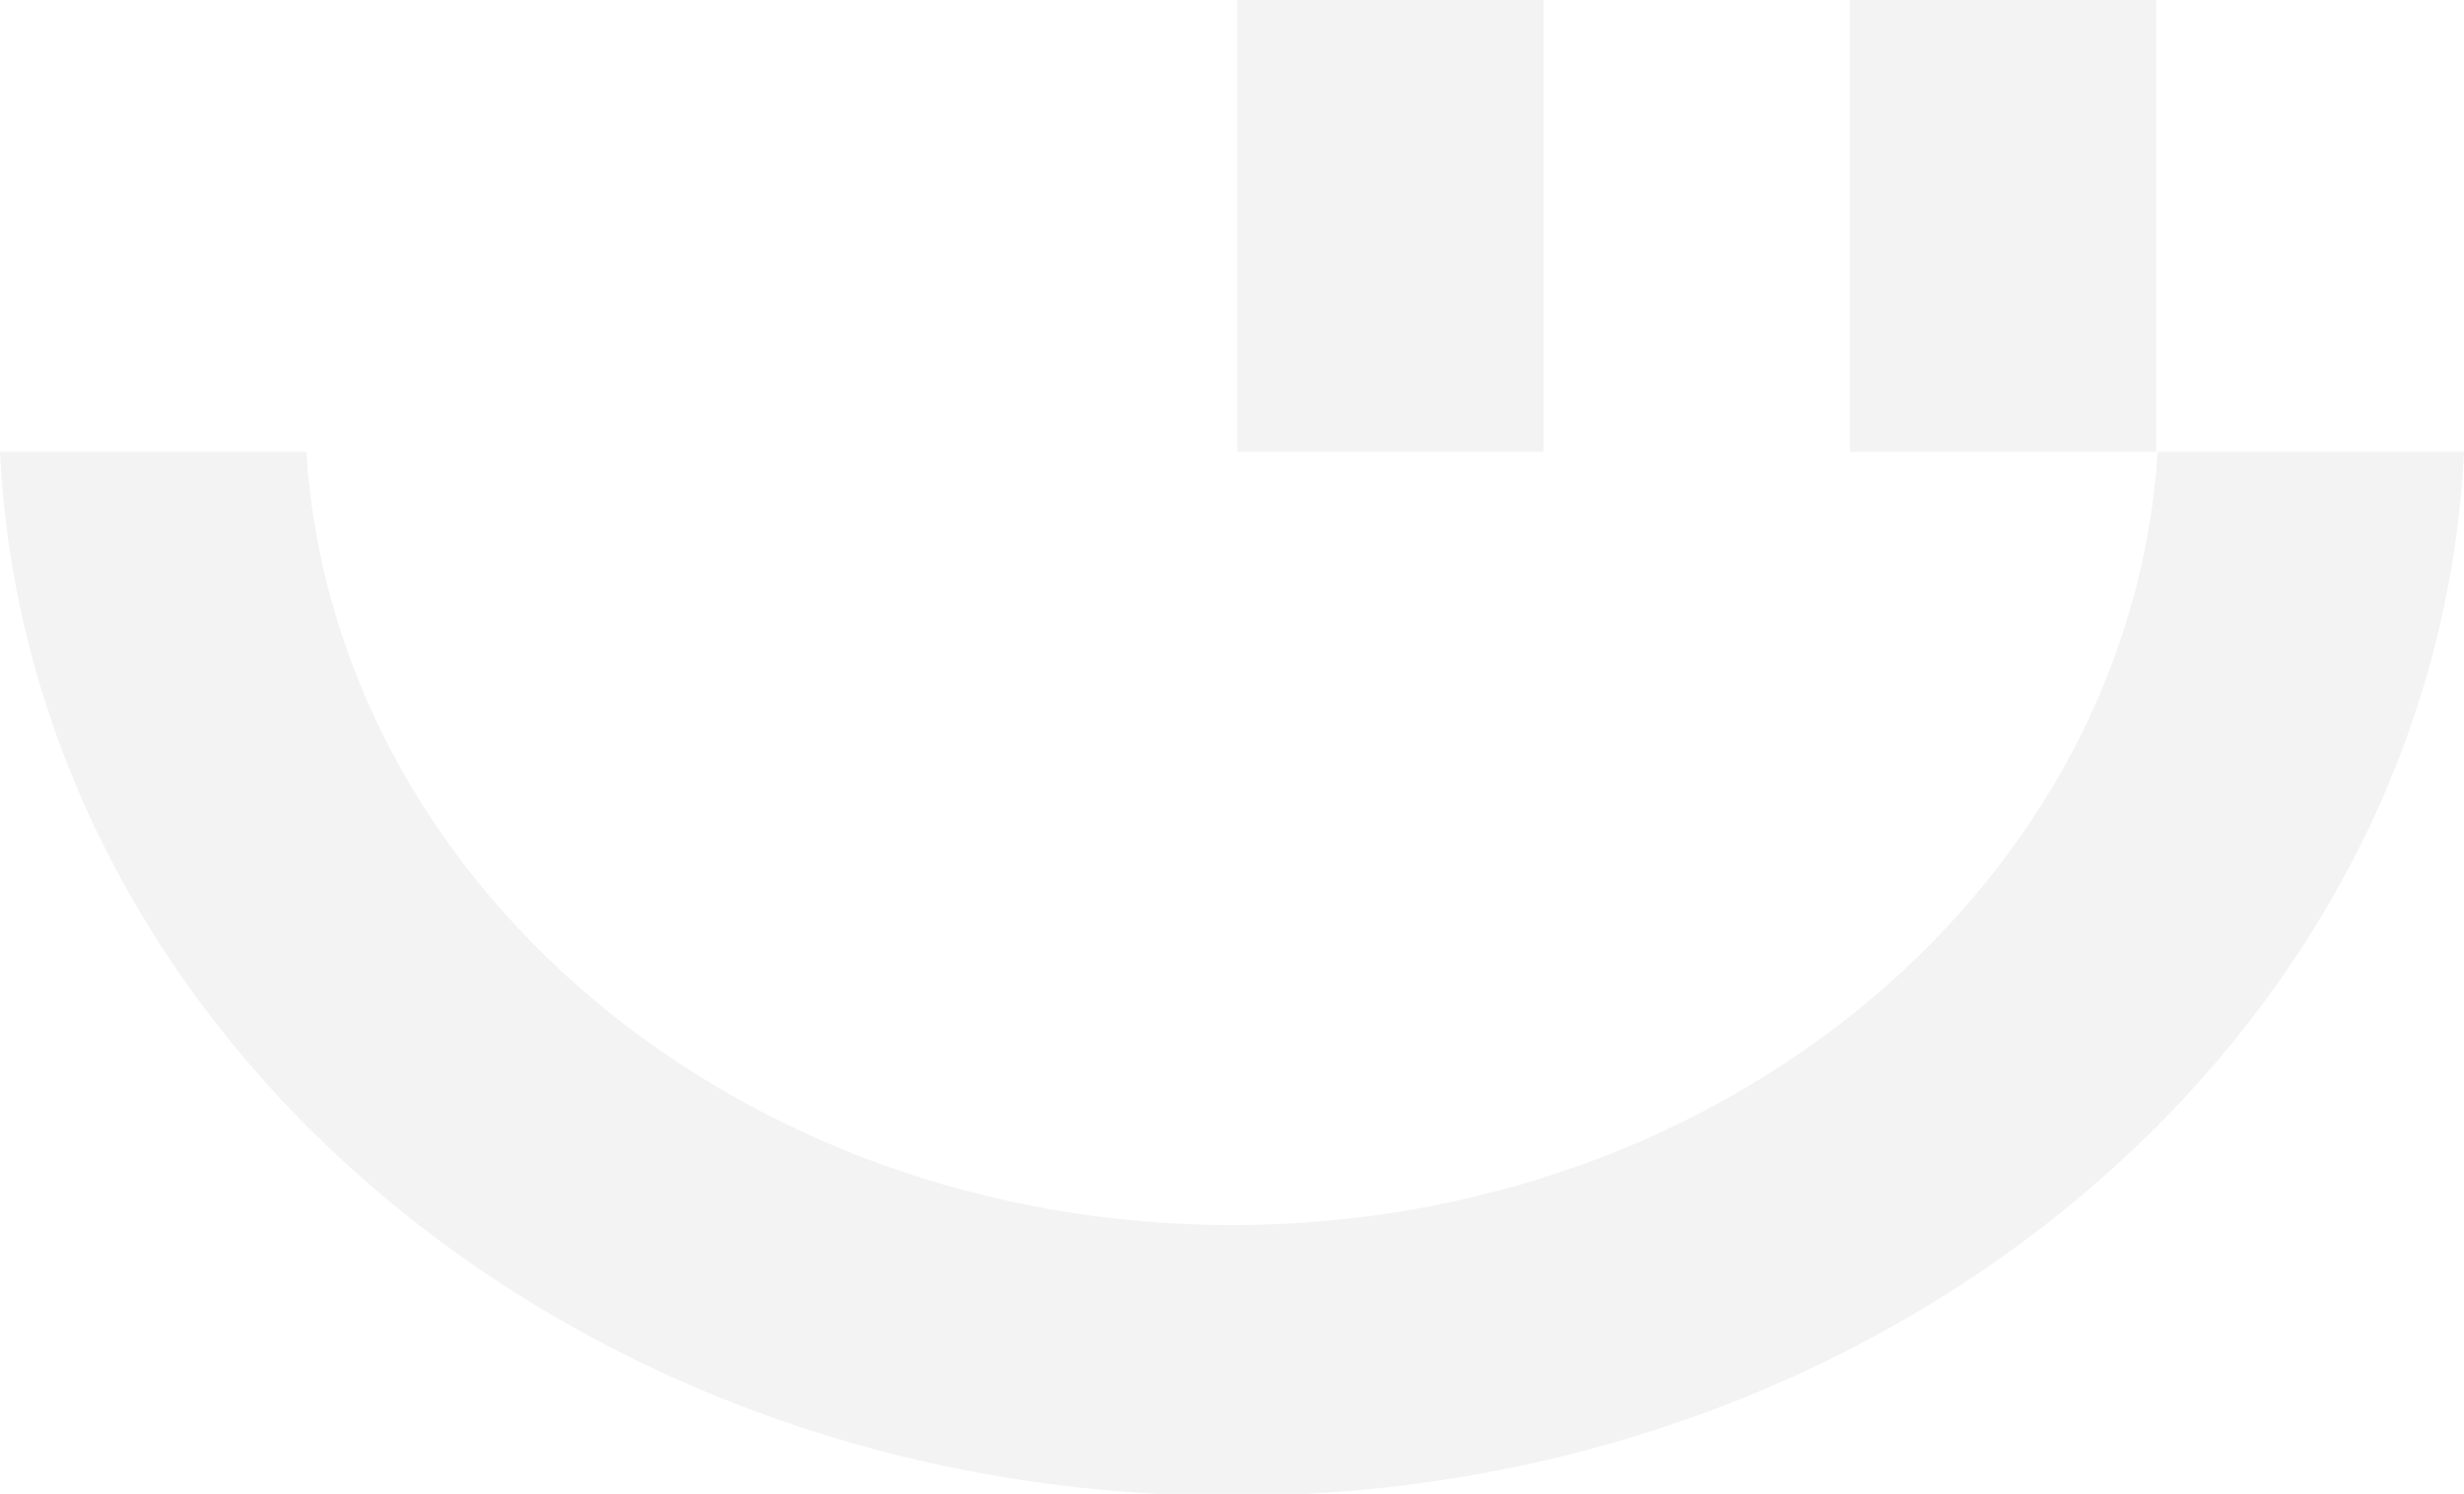 <svg width="188" height="114" viewBox="0 0 188 114" fill="none" xmlns="http://www.w3.org/2000/svg">
<path d="M164.629 34.48C162.51 67.38 131.705 93.481 94 93.481C56.295 93.481 25.49 67.38 23.371 34.48H0C2.138 78.8 43.402 114.142 94 114.142C144.598 114.142 185.862 78.792 188 34.48H164.629Z" fill="#424242" fill-opacity="0.06"/>
<path d="M117.772 0H94.401V34.48H117.772V0Z" fill="#424242" fill-opacity="0.06"/>
<path d="M164.514 0H141.143V34.48H164.514V0Z" fill="#424242" fill-opacity="0.06"/>
</svg>
